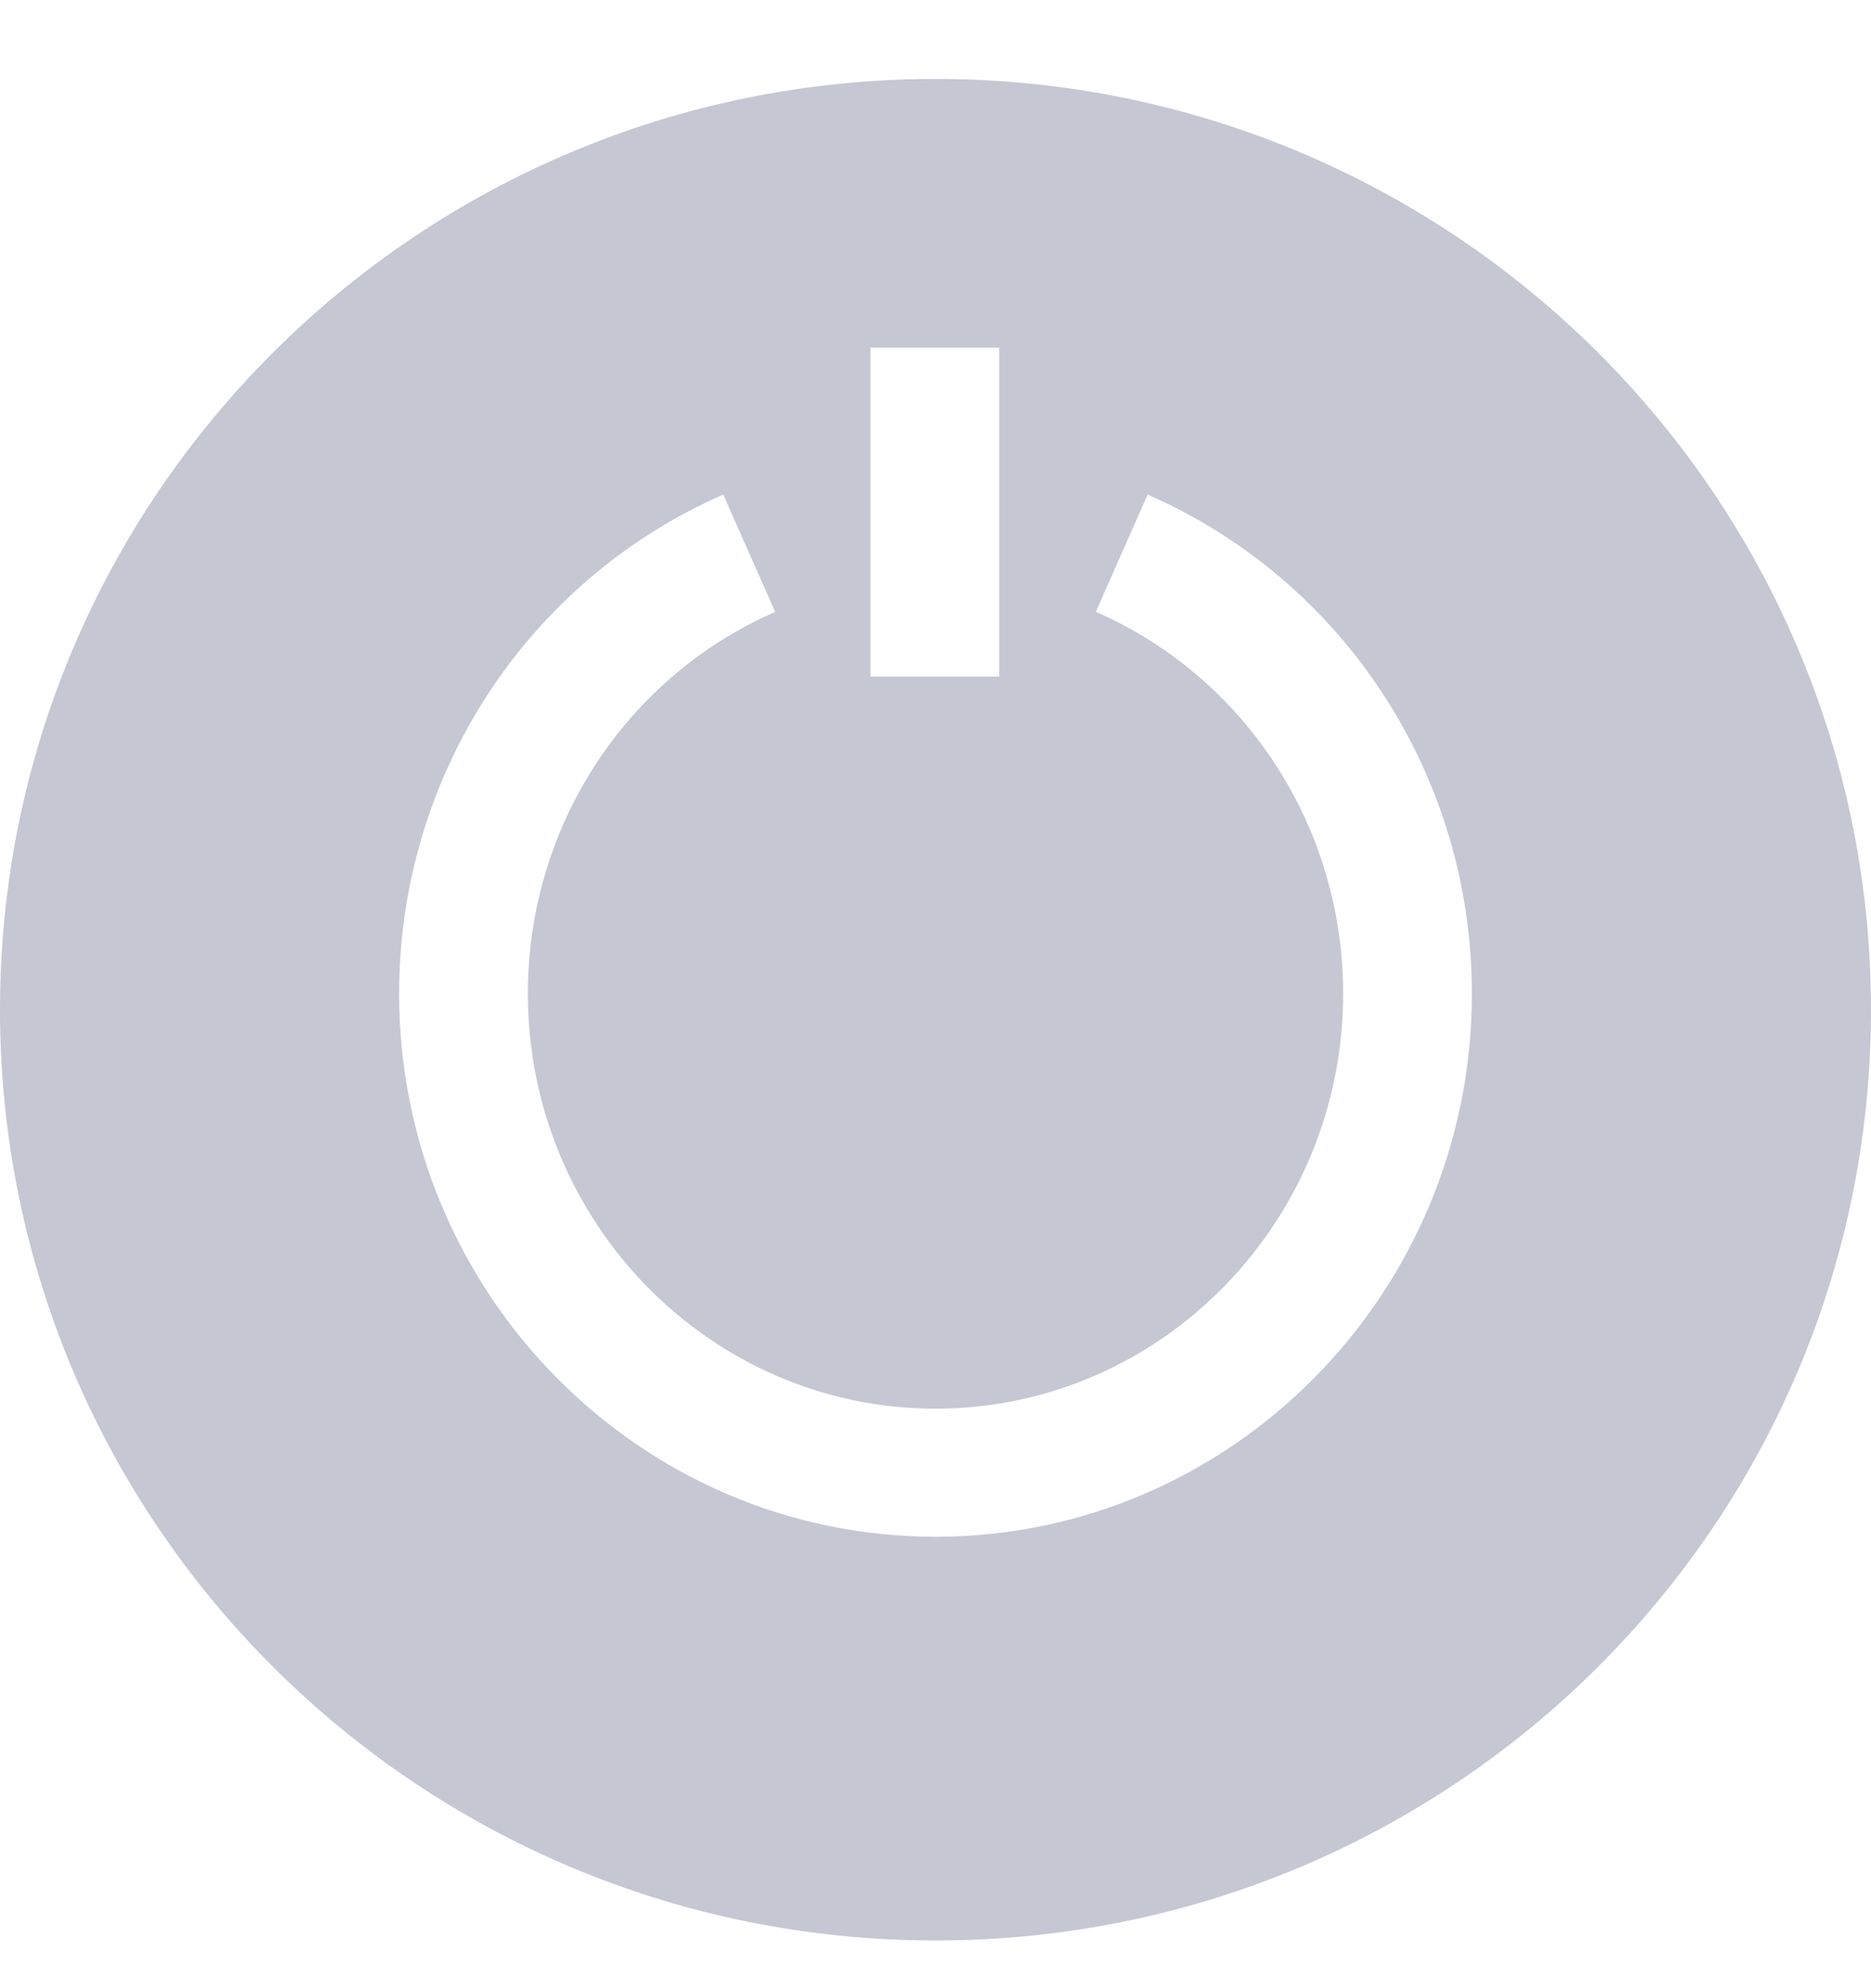 <svg width="16" height="17" viewBox="0 0 16 17" fill="none" xmlns="http://www.w3.org/2000/svg">
<path d="M8 0.675C3.582 0.675 0 4.238 0 8.634C0 13.029 3.582 16.592 8 16.592C12.418 16.592 16 13.029 16 8.634C16 4.238 12.418 0.675 8 0.675ZM7.444 2.973H8.545V5.785H7.444V2.973ZM8 13.14C5.471 13.14 3.413 11.057 3.413 8.495C3.413 6.641 4.501 4.966 6.185 4.229L6.629 5.232C5.344 5.794 4.514 7.075 4.514 8.495C4.514 10.453 6.078 12.045 8 12.045C9.922 12.045 11.486 10.453 11.486 8.495C11.486 7.075 10.656 5.794 9.371 5.231L9.814 4.229C11.499 4.966 12.587 6.64 12.587 8.495C12.587 11.057 10.53 13.14 8 13.14H8Z" fill="#C5C7D3"/>
</svg>
